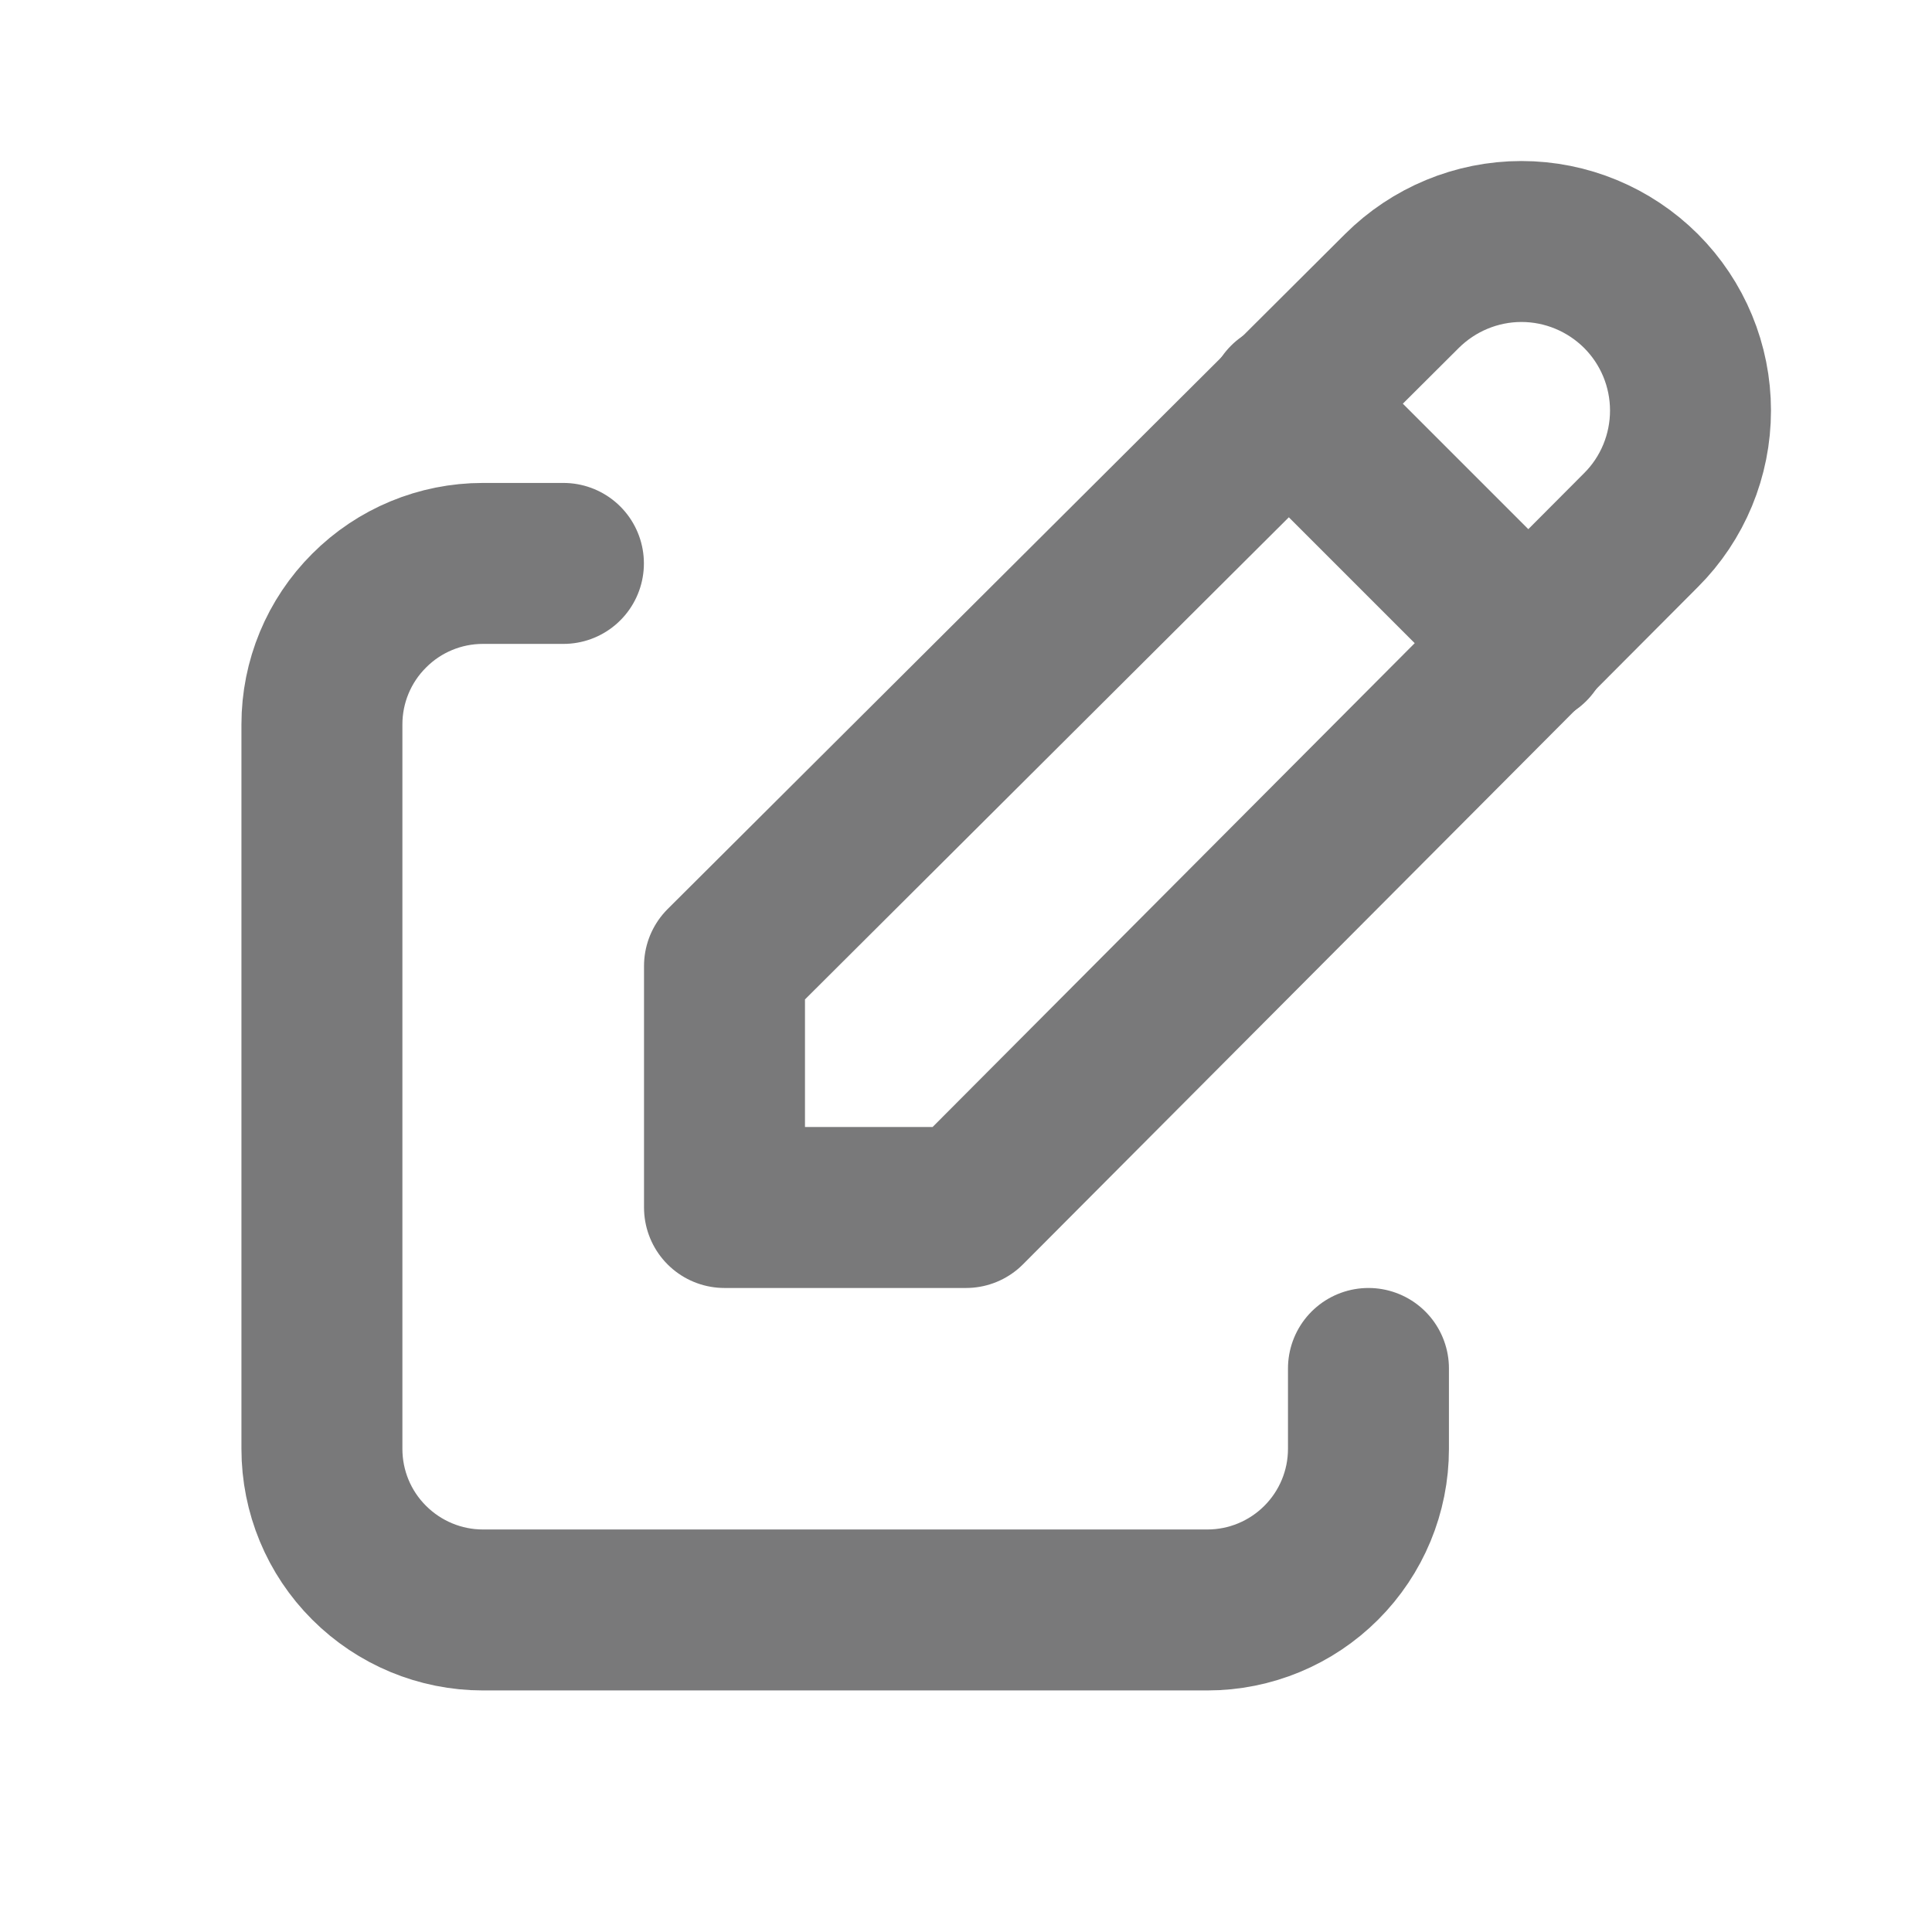 <svg width="16" height="16" viewBox="0 0 16 16" fill="none" xmlns="http://www.w3.org/2000/svg">
<path d="M4.666 4.666H3.999C3.646 4.666 3.307 4.806 3.057 5.057C2.806 5.307 2.666 5.646 2.666 5.999V11.999C2.666 12.353 2.806 12.692 3.057 12.942C3.307 13.192 3.646 13.333 3.999 13.333H9.999C10.353 13.333 10.692 13.192 10.942 12.942C11.192 12.692 11.333 12.353 11.333 11.999V11.333" stroke="#79797A" stroke-width="1.333" stroke-linecap="round" stroke-linejoin="round"/>
<path d="M13.59 4.39C13.853 4.128 14 3.771 14 3.4C14 3.029 13.853 2.673 13.59 2.41C13.327 2.148 12.971 2 12.6 2C12.229 2 11.873 2.148 11.61 2.41L6 8V10H8L13.59 4.39Z" stroke="#79797A" stroke-width="1.333" stroke-linecap="round" stroke-linejoin="round"/>
<path d="M10.666 3.334L12.666 5.334" stroke="#79797A" stroke-width="1.333" stroke-linecap="round" stroke-linejoin="round"/>
</svg>
